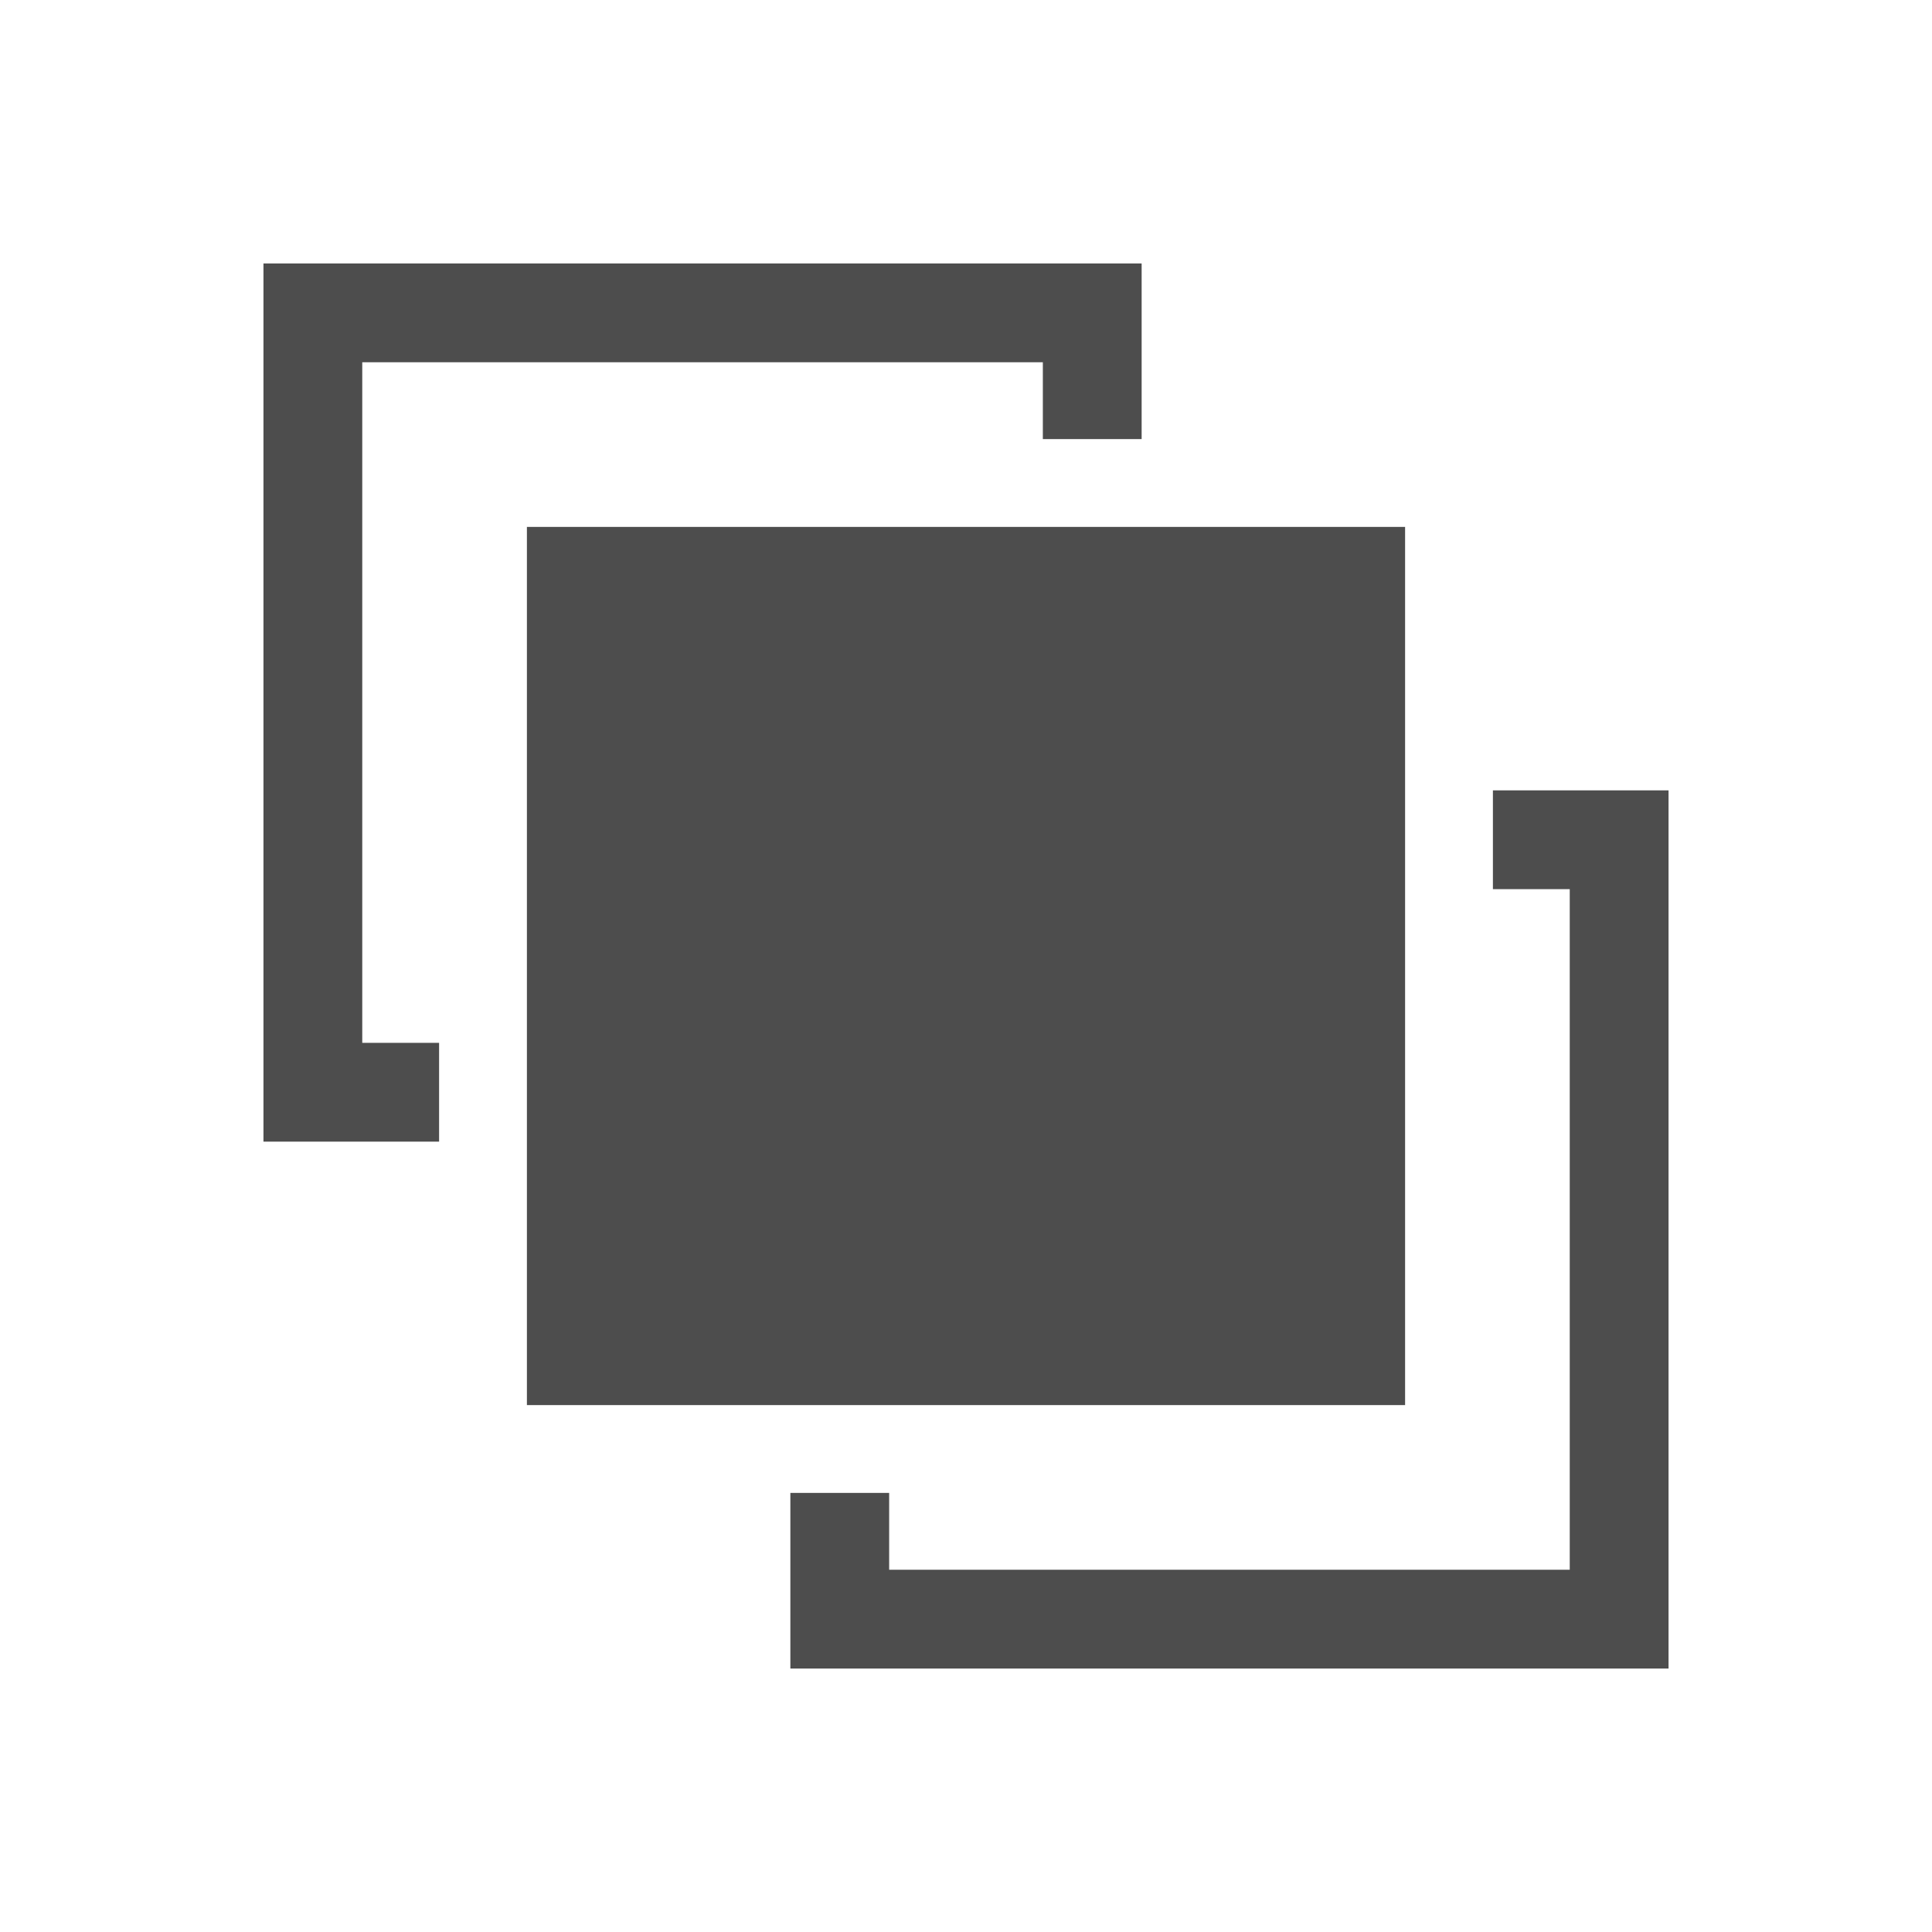 <?xml version="1.0" encoding="UTF-8" standalone="no"?>
<!-- Created with Inkscape (http://www.inkscape.org/) -->
<svg id="svg18109" xmlns:rdf="http://www.w3.org/1999/02/22-rdf-syntax-ns#" xmlns="http://www.w3.org/2000/svg" height="22" width="22" version="1.1" xmlns:cc="http://creativecommons.org/ns#" xmlns:dc="http://purl.org/dc/elements/1.1/">
 <g id="layer1" transform="translate(0 -1030.4)">
  <path id="rect4109" style="fill:#4d4d4d" d="m3 3v10h2v-1.125h-0.875v-7.75h7.75v0.875h1.125v-2h-2.219-3.344-1.094-1.125z" transform="translate(0 1030.4)"/>
  <path id="rect4109-6" style="fill:#4d4d4d" d="m16 1036.4v10h-10v-10h2.222 1.111 1.111 3.333z"/>
  <path id="rect4109-7" style="fill:#4d4d4d" d="m19 1049.4v-10h-2v1.125h0.875v7.75h-7.75v-0.875h-1.125v2h2.219 3.344 1.094 1.125z"/>
 </g>
</svg>
